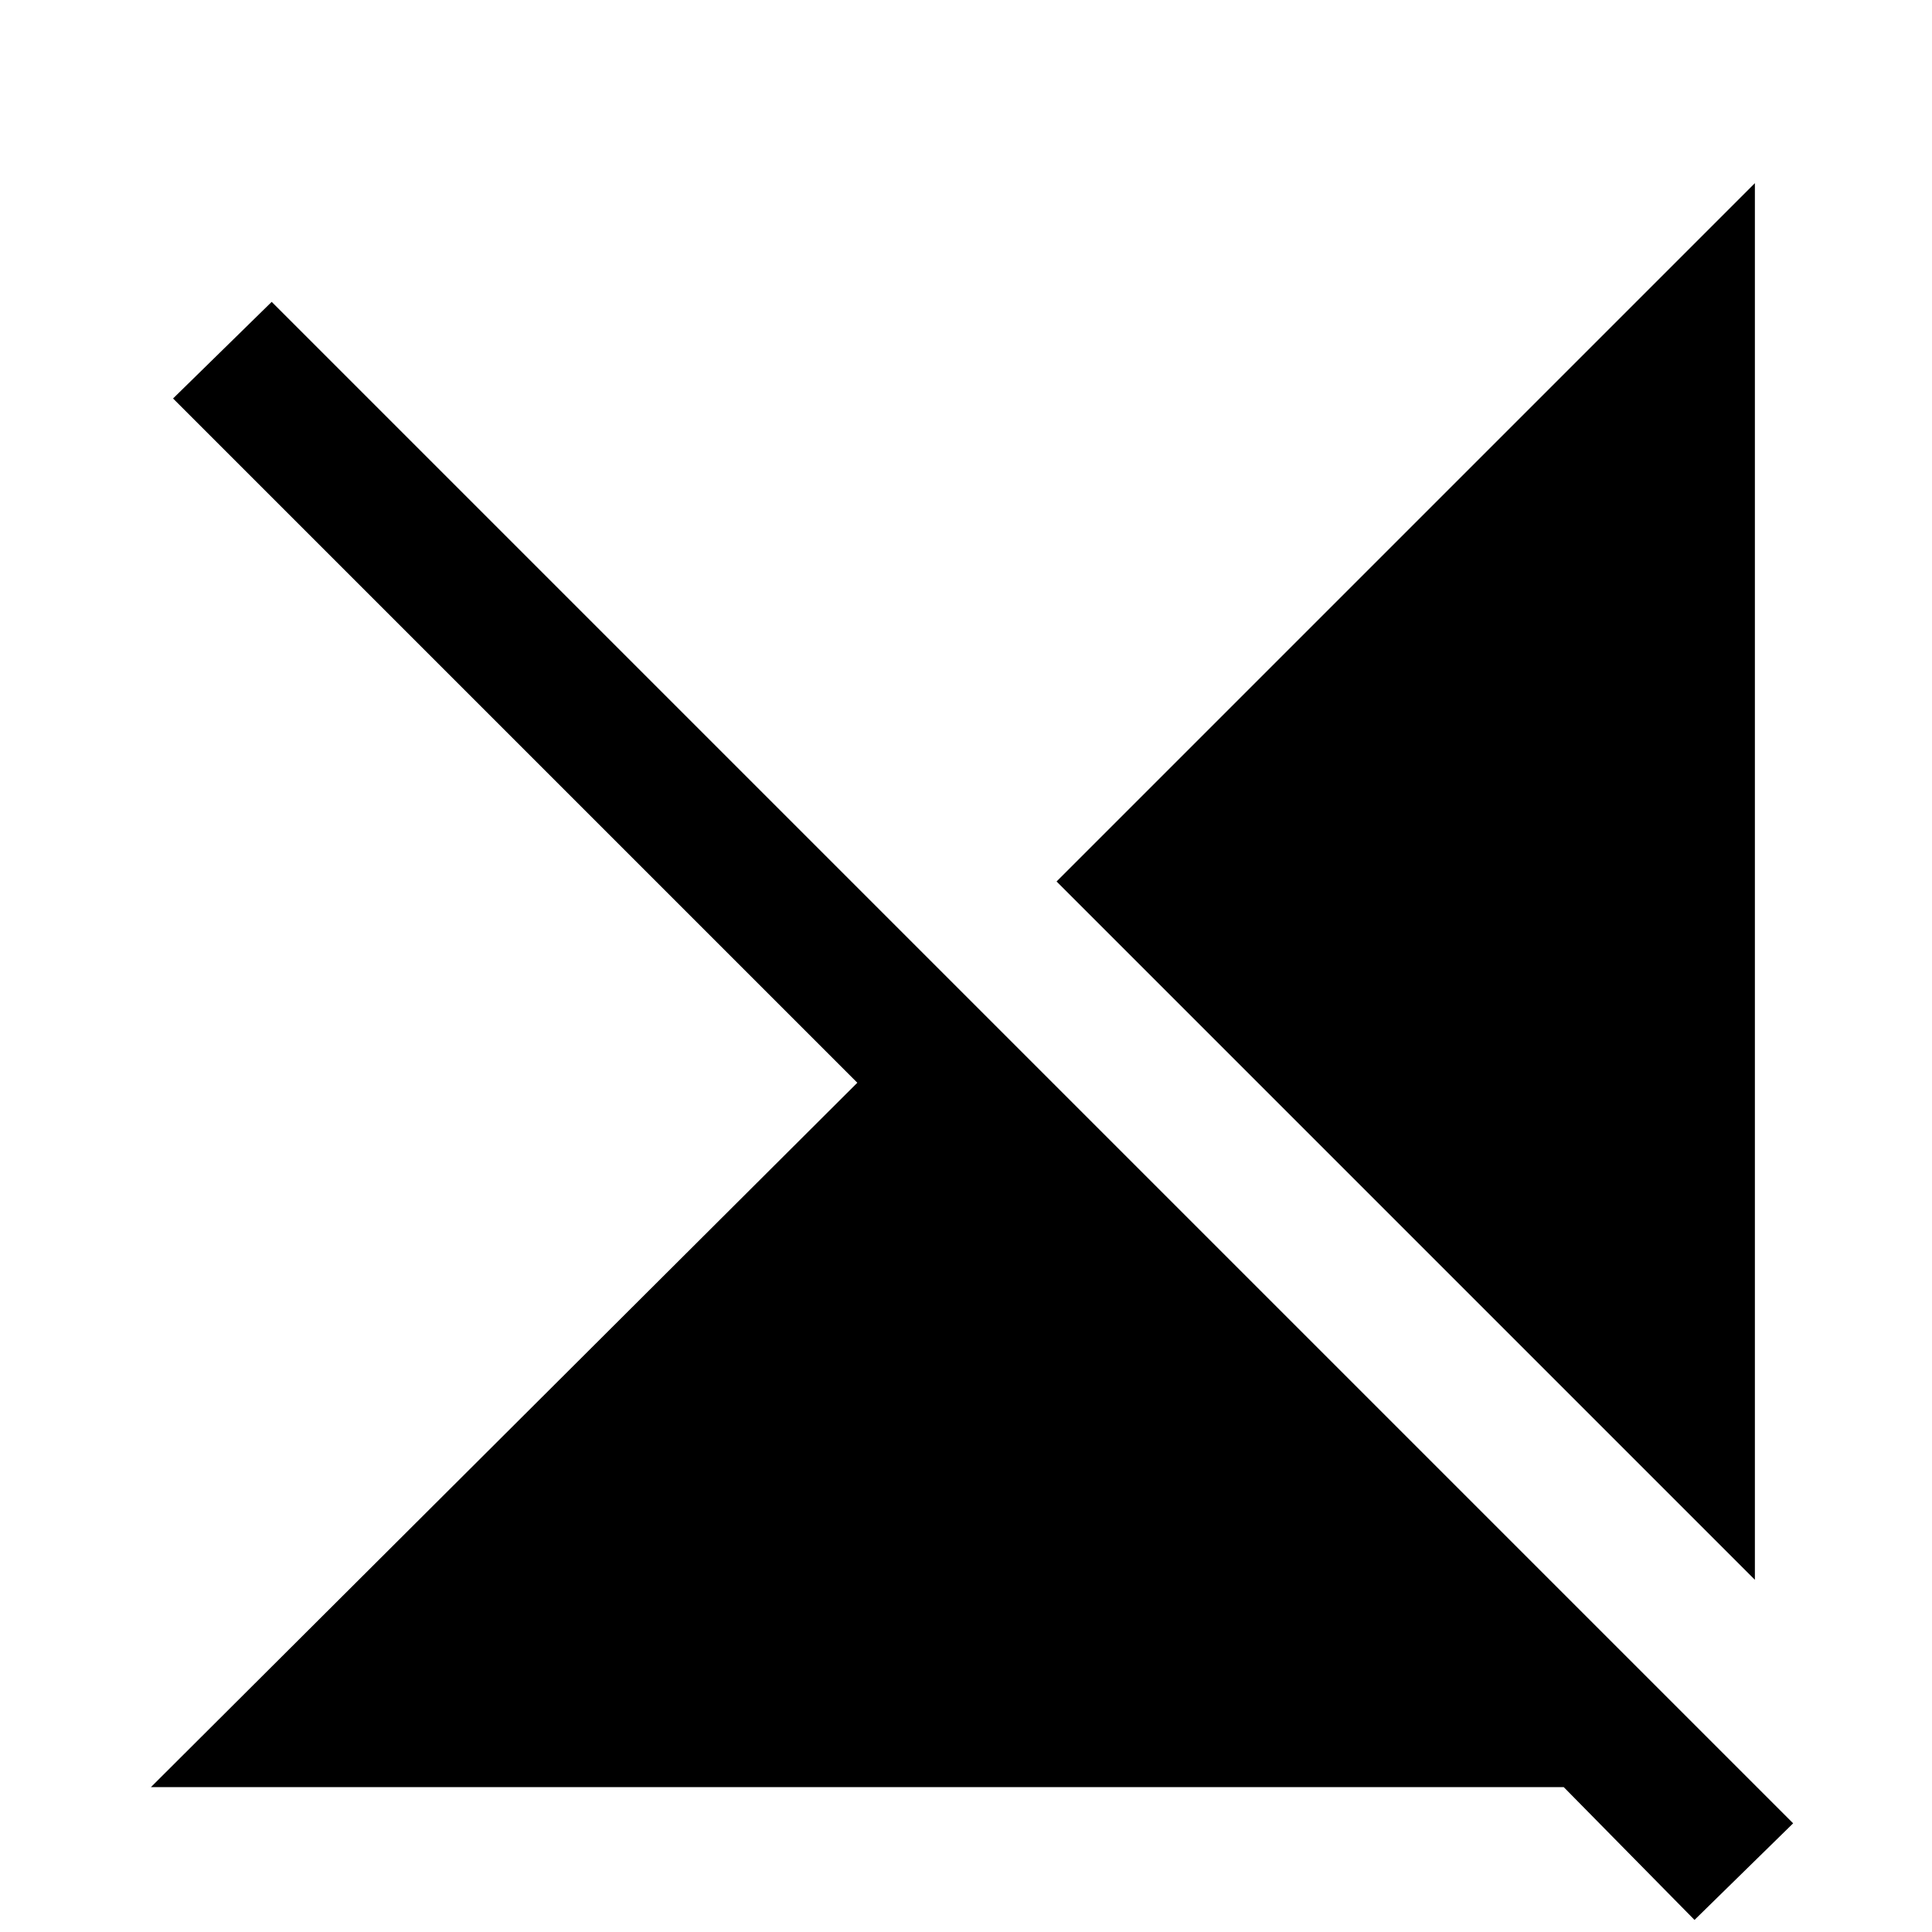 <svg xmlns="http://www.w3.org/2000/svg" height="40" width="40"><path d="M36.333 32.708 21.875 18.25 36.333 3.792ZM35.083 39.75 32.375 37H3.125L17.75 22.417L3.583 8.25L5.625 6.25L37.125 37.75Z"/></svg>
